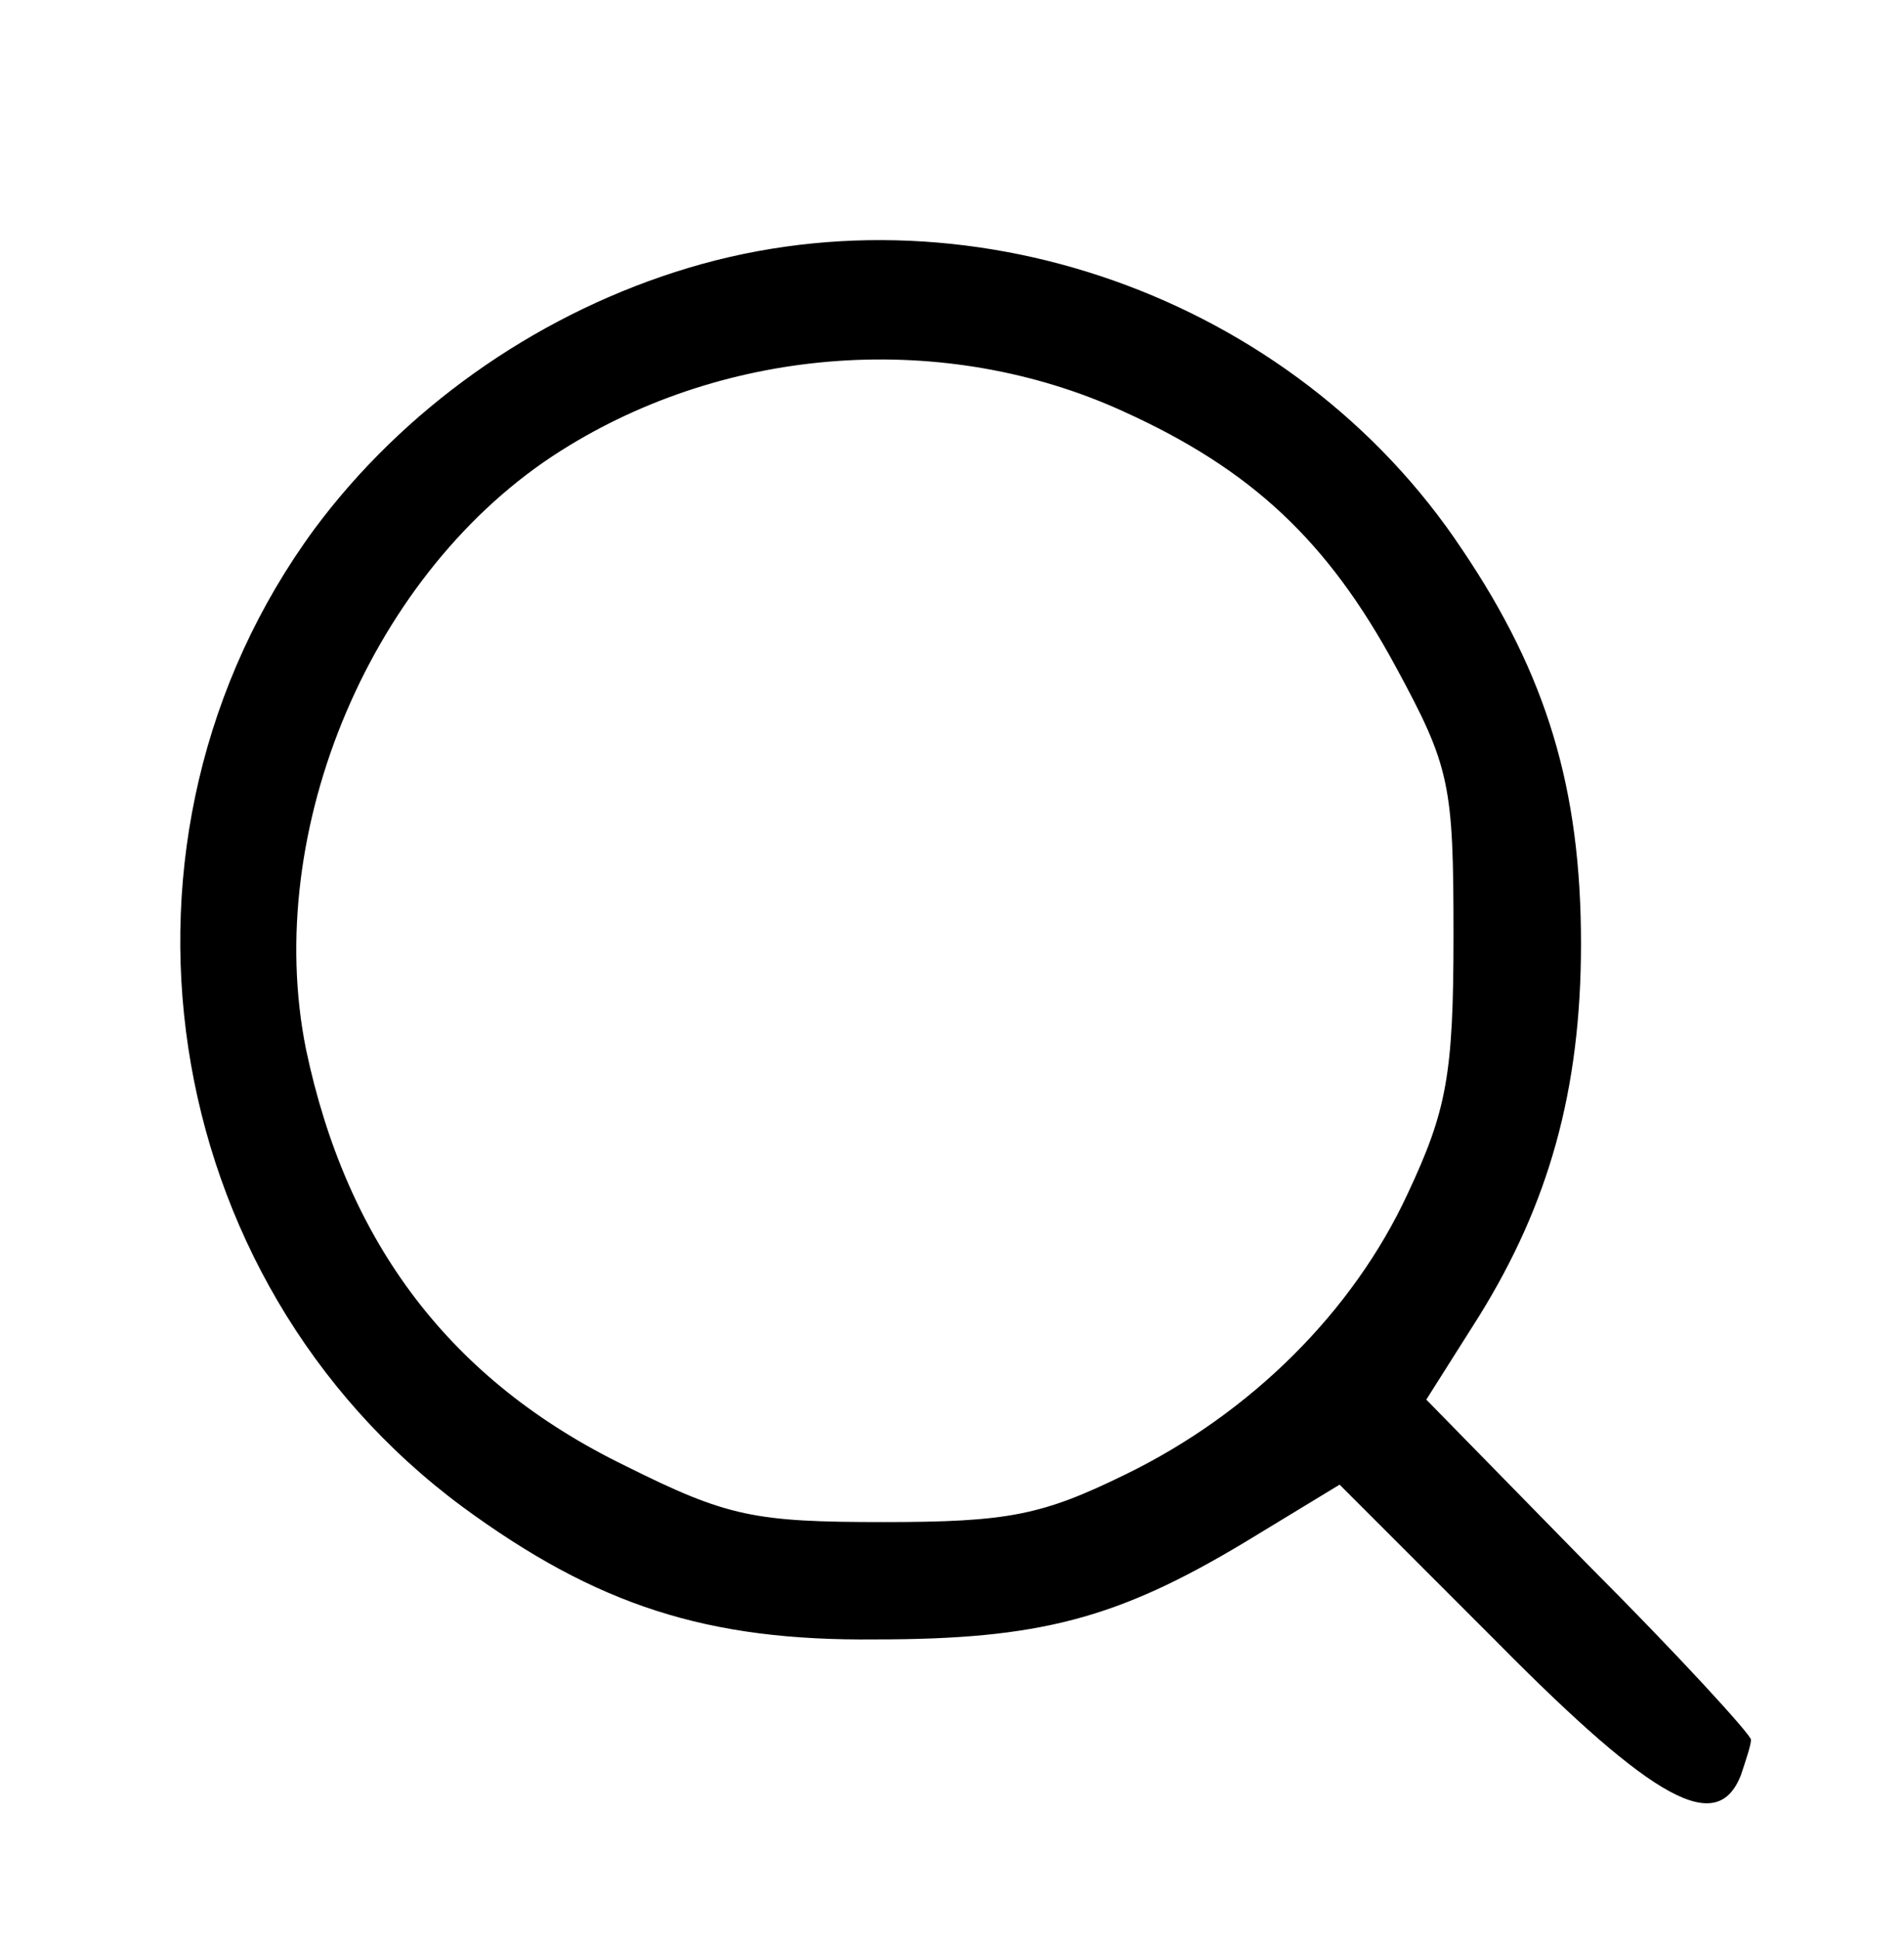 <?xml version="1.0" standalone="no"?>
<!DOCTYPE svg PUBLIC "-//W3C//DTD SVG 20010904//EN"
 "http://www.w3.org/TR/2001/REC-SVG-20010904/DTD/svg10.dtd">
<svg version="1.0" xmlns="http://www.w3.org/2000/svg"
 width="112pt" height="114pt" viewBox="0 0 112 114"
 preserveAspectRatio="xMidYMid meet">

<g transform="translate(0,114) scale(0.1,-0.1)"
fill="#000000" stroke="none">
<path d="M397 980 c-84 -27 -160 -81 -212 -151 -133 -181 -94 -441 87 -575 79
-58 144 -79 243 -78 96 0 142 12 217 57 l56 34 93 -93 c93 -94 129 -113 143
-78 3 9 6 18 6 21 0 3 -43 50 -96 103 l-95 97 31 49 c41 66 60 133 60 219 0
91 -20 158 -70 232 -99 149 -293 218 -463 163z m264 -82 c75 -34 120 -76 160
-150 32 -59 34 -69 34 -158 0 -82 -4 -103 -27 -152 -32 -69 -92 -129 -166
-165 -49 -24 -69 -28 -142 -28 -76 0 -92 3 -152 33 -103 50 -164 131 -188 245
-26 129 39 282 150 352 98 62 226 71 331 23z"/>
</g>
</svg>
